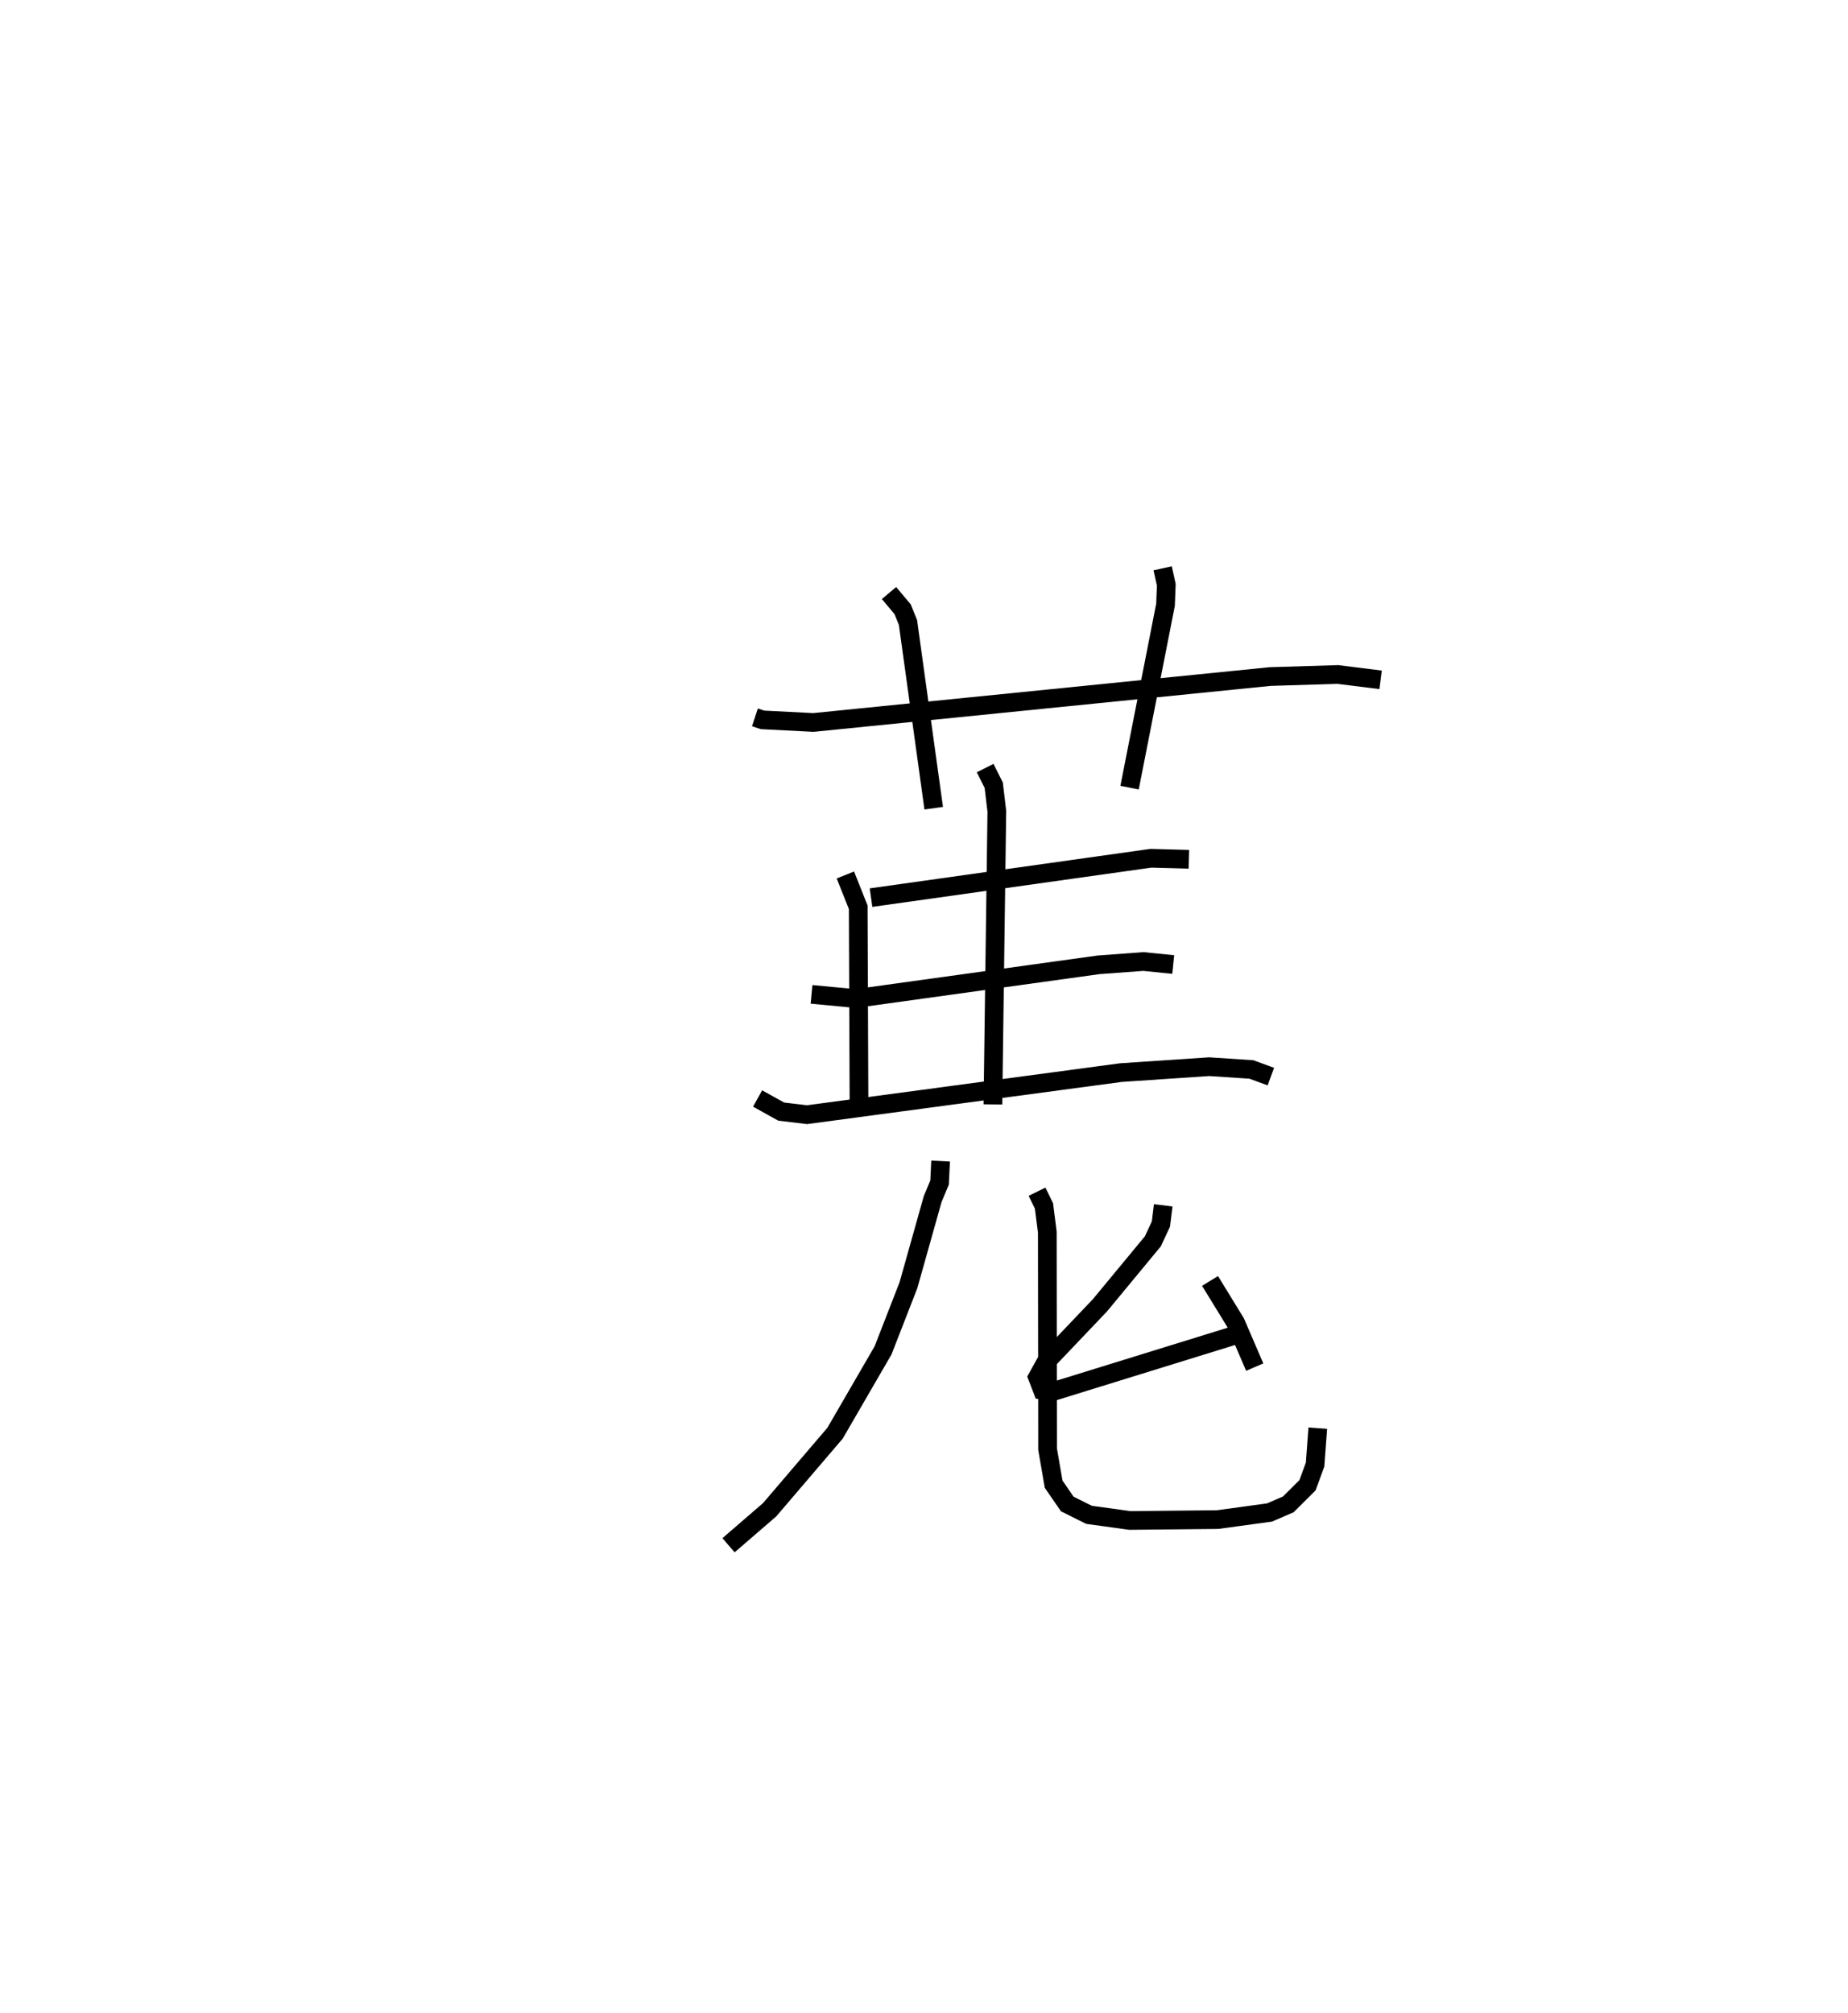 <?xml version="1.0" encoding="utf-8" ?>
<svg baseProfile="full" height="107.644" version="1.1" width="98.845" xmlns="http://www.w3.org/2000/svg" xmlns:ev="http://www.w3.org/2001/xml-events" xmlns:xlink="http://www.w3.org/1999/xlink"><defs /><rect fill="white" height="107.644" width="98.845" x="0" y="0" /><path d="M25,25 m0.0,0.0 m15.379,13.368 l0.406,0.133 2.72,0.139 l24.432,-2.456 3.62,-0.11 l2.288,0.286 m-26.294,-4.643 l0.728,0.867 0.287,0.71 l1.376,9.931 m12.246,-12.83 l0.194,0.881 -0.041,1.066 l-1.923,9.784 m-15.201,4.67 l0.687,1.727 0.044,11.127 m0.641,-11.642 l14.97,-2.106 2.032,0.055 m-20.184,7.225 l2.35,0.223 13,-1.803 l2.4,-0.177 1.596,0.161 m-22.231,7.165 l1.262,0.701 1.385,0.165 l16.79,-2.251 4.715,-0.316 l2.258,0.148 1.043,0.382 m-15.282,-16.501 l0.46,0.92 0.165,1.396 l-0.21,15.673 m-2.797,3.029 l-0.056,1.149 -0.37,0.888 l-1.294,4.601 -1.358,3.487 l-2.569,4.431 -3.498,4.093 l-2.199,1.899 m16.501,-18.908 l0.372,0.759 0.178,1.403 l0.015,11.61 0.324,1.872 l0.728,1.057 1.163,0.58 l2.182,0.302 4.694,-0.047 l2.78,-0.38 1.003,-0.433 l1.027,-1.021 0.407,-1.111 l0.144,-1.946 m-8.267,-11.917 l-0.123,0.999 -0.431,0.925 l-2.831,3.423 -2.887,3.033 l-0.452,0.816 0.26,0.673 l0.676,0.056 9.511,-2.942 m-1.219,-2.938 l1.364,2.223 1.026,2.385 " fill="none" stroke="black" stroke-width="1" /></svg>